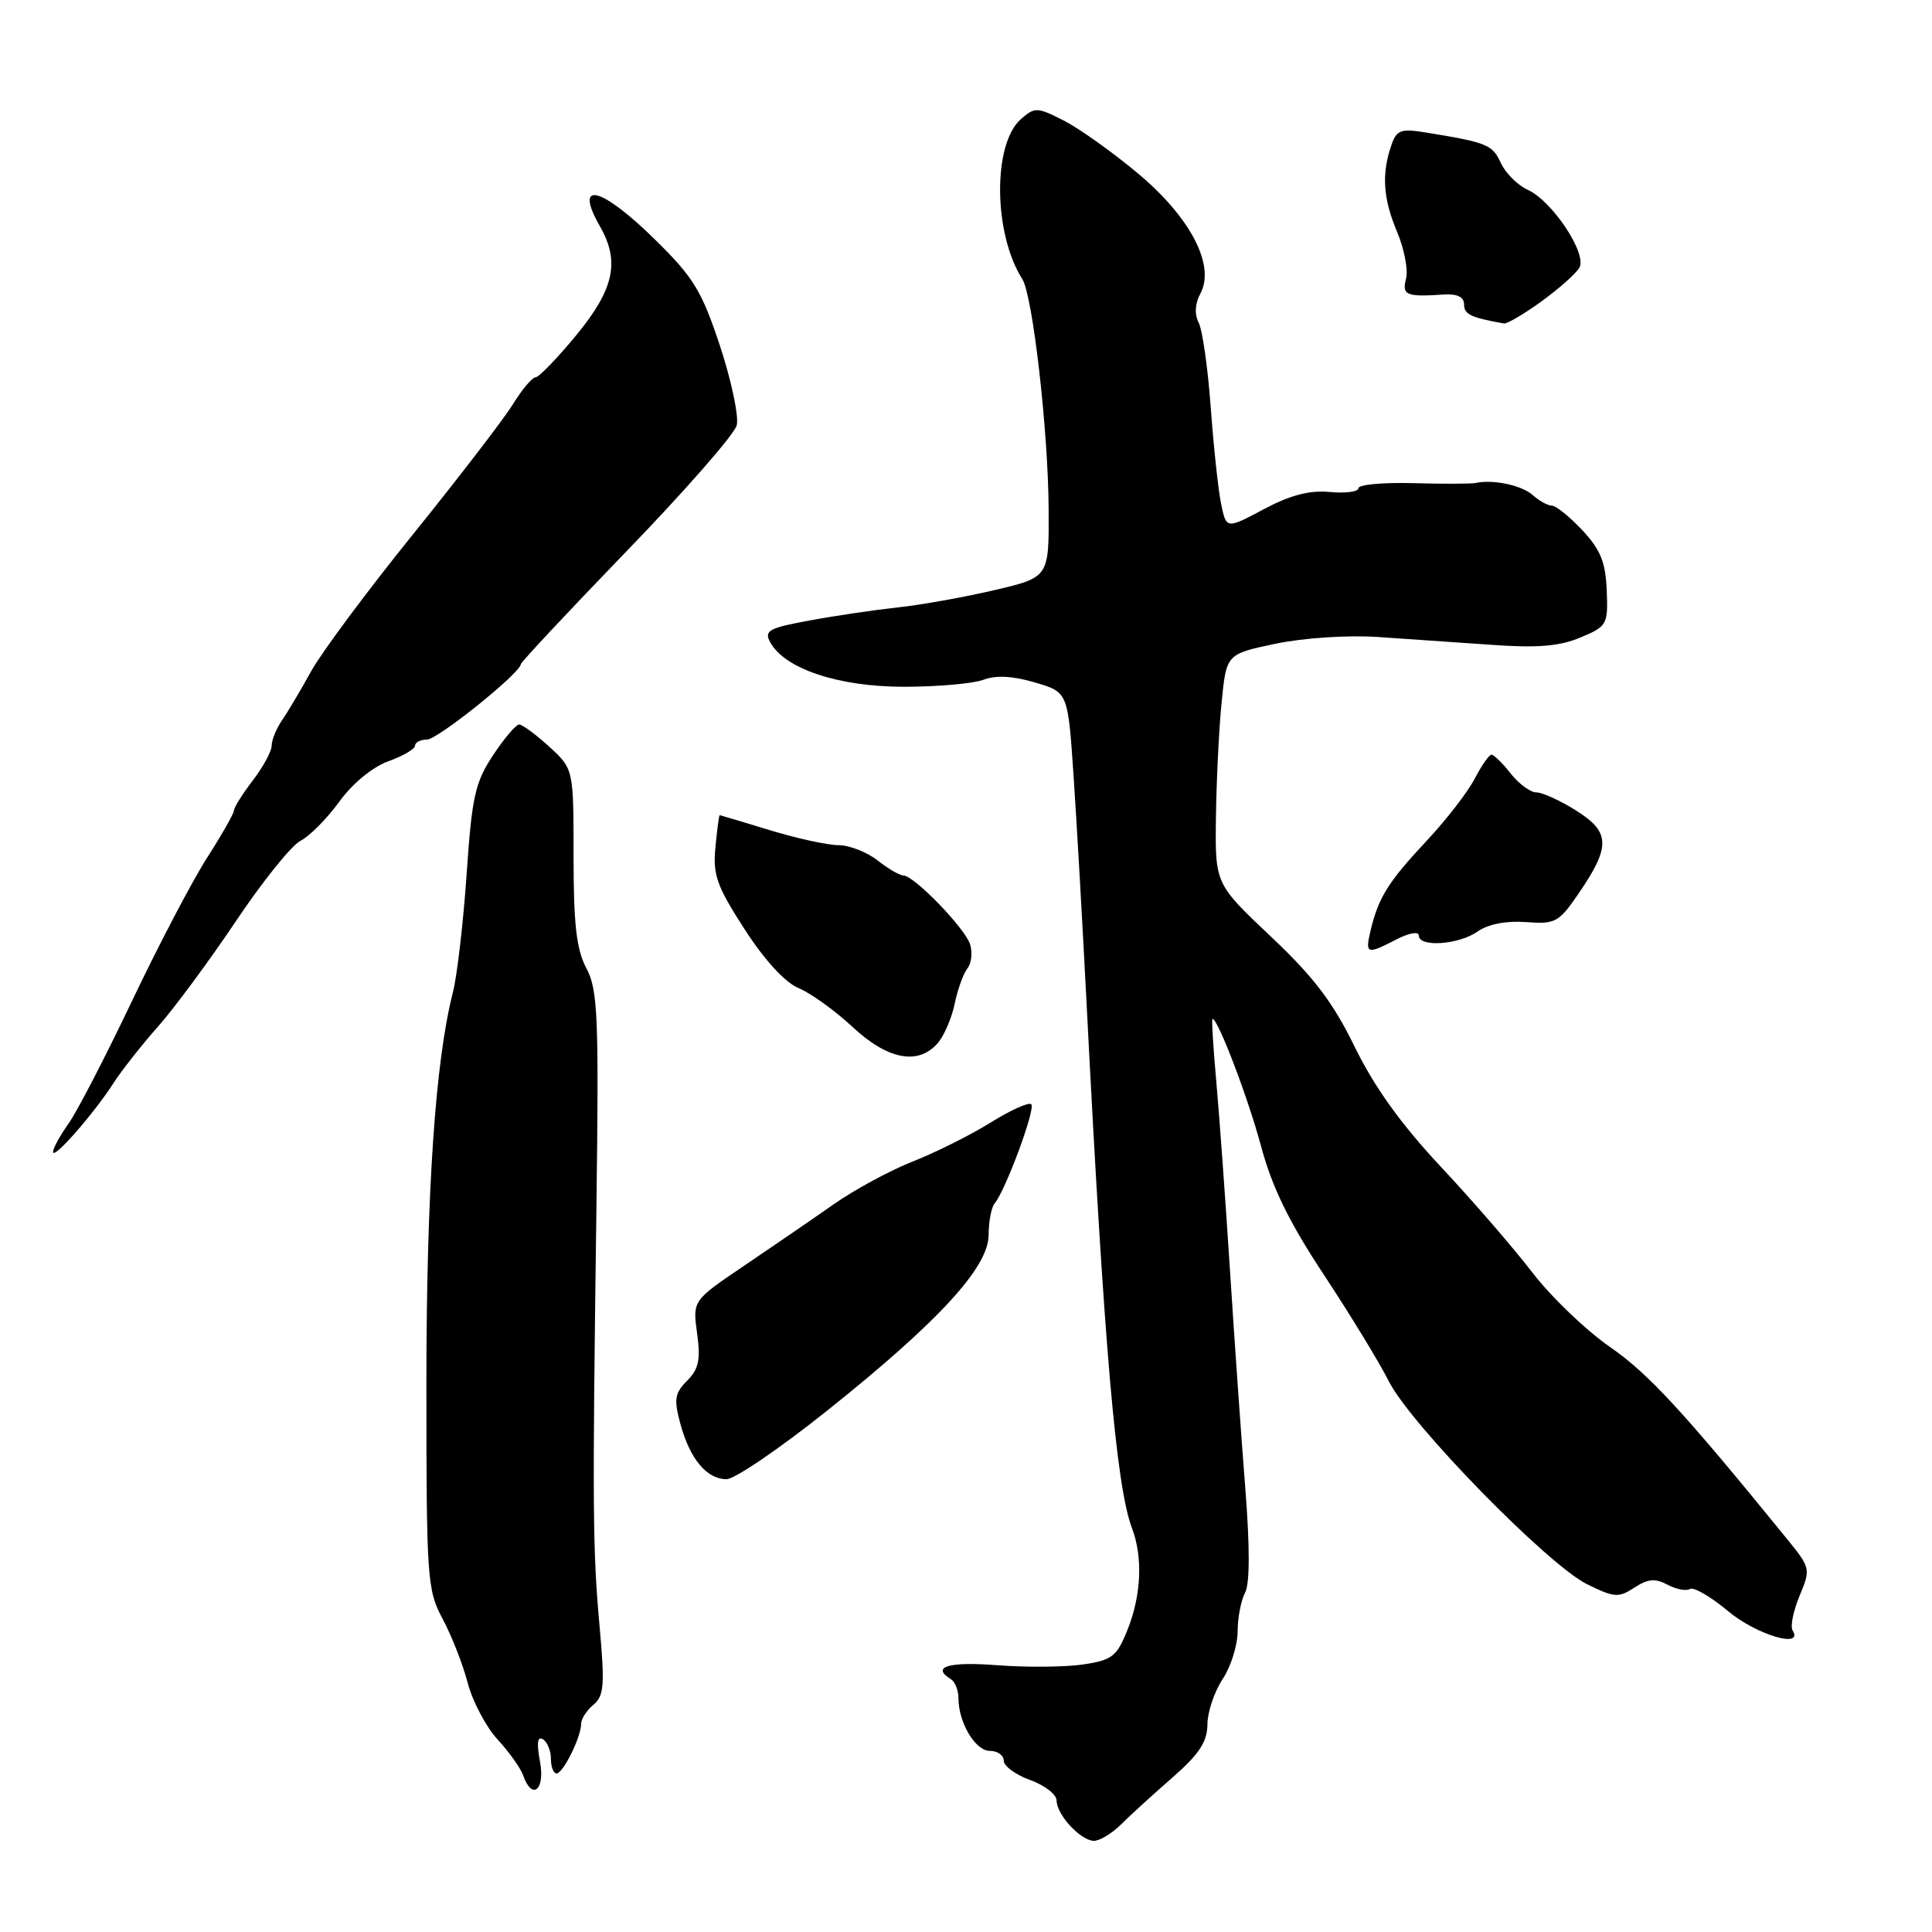 <?xml version="1.0" encoding="UTF-8" standalone="no"?>
<!DOCTYPE svg PUBLIC "-//W3C//DTD SVG 1.1//EN" "http://www.w3.org/Graphics/SVG/1.1/DTD/svg11.dtd" >
<svg xmlns="http://www.w3.org/2000/svg" xmlns:xlink="http://www.w3.org/1999/xlink" version="1.1" viewBox="0 0 256 256">
 <g >
 <path fill="currentColor"
d=" M 148.54 241.75 C 149.78 240.51 152.87 237.70 155.39 235.50 C 158.90 232.43 159.97 230.80 159.99 228.50 C 160.00 226.85 160.91 224.15 162.00 222.50 C 163.09 220.85 163.99 218.01 163.99 216.18 C 164.00 214.36 164.44 212.05 164.98 211.04 C 165.61 209.86 165.62 205.02 165.02 197.36 C 164.50 190.84 163.59 177.85 162.99 168.50 C 162.39 159.15 161.57 147.79 161.16 143.25 C 160.75 138.71 160.53 135.00 160.66 135.00 C 161.39 135.00 165.39 145.50 167.11 151.93 C 168.57 157.35 170.83 161.97 175.43 168.93 C 178.91 174.20 182.77 180.53 184.01 183.00 C 186.86 188.70 205.05 207.32 210.30 209.92 C 213.89 211.69 214.47 211.74 216.56 210.37 C 218.35 209.20 219.33 209.11 220.95 209.98 C 222.10 210.59 223.44 210.85 223.93 210.55 C 224.41 210.25 226.70 211.57 229.00 213.50 C 232.73 216.62 239.05 218.50 237.53 216.04 C 237.20 215.52 237.62 213.45 238.45 211.46 C 239.94 207.89 239.92 207.76 236.73 203.85 C 223.08 187.06 218.41 181.99 213.33 178.48 C 210.14 176.27 205.50 171.82 203.02 168.58 C 200.53 165.34 195.07 159.03 190.88 154.56 C 185.65 148.97 182.10 144.02 179.52 138.74 C 176.63 132.81 174.09 129.47 168.39 124.09 C 161.00 117.11 161.00 117.11 161.12 108.31 C 161.18 103.46 161.52 96.61 161.87 93.08 C 162.50 86.67 162.50 86.67 169.00 85.30 C 172.70 84.53 178.52 84.14 182.50 84.40 C 186.35 84.66 193.15 85.13 197.60 85.44 C 203.69 85.88 206.62 85.64 209.40 84.48 C 212.96 82.99 213.08 82.78 212.90 78.22 C 212.75 74.49 212.07 72.82 209.66 70.25 C 207.98 68.46 206.17 67.00 205.63 67.00 C 205.10 67.00 203.95 66.37 203.08 65.59 C 201.61 64.29 197.83 63.49 195.50 64.00 C 194.95 64.12 191.24 64.13 187.25 64.02 C 183.26 63.91 180.00 64.21 180.00 64.69 C 180.00 65.16 178.30 65.39 176.21 65.19 C 173.52 64.94 170.98 65.60 167.46 67.47 C 162.50 70.11 162.50 70.11 161.81 66.80 C 161.43 64.99 160.81 59.23 160.43 54.00 C 160.05 48.77 159.33 43.71 158.83 42.75 C 158.26 41.64 158.34 40.22 159.06 38.89 C 161.06 35.16 157.74 28.79 150.76 22.96 C 147.42 20.16 143.00 17.02 140.95 15.97 C 137.42 14.18 137.12 14.17 135.27 15.79 C 131.52 19.08 131.62 30.96 135.46 36.98 C 136.84 39.15 138.90 57.12 138.95 67.50 C 139.00 76.50 139.00 76.50 131.75 78.20 C 127.76 79.13 122.03 80.16 119.00 80.48 C 115.97 80.81 110.71 81.58 107.31 82.21 C 101.90 83.20 101.23 83.56 102.04 85.07 C 103.93 88.61 111.09 91.00 119.75 91.00 C 124.22 91.00 128.97 90.58 130.32 90.07 C 131.95 89.45 134.20 89.56 137.13 90.43 C 141.50 91.71 141.50 91.71 142.24 102.61 C 142.65 108.60 143.43 122.28 143.98 133.00 C 146.31 178.70 147.90 196.97 150.00 202.51 C 151.45 206.32 151.23 211.39 149.41 215.93 C 147.99 219.49 147.38 219.97 143.53 220.55 C 141.17 220.90 136.03 220.95 132.12 220.65 C 125.66 220.15 123.34 220.86 126.00 222.50 C 126.55 222.84 127.00 223.97 127.00 225.01 C 127.00 228.25 129.23 232.00 131.16 232.00 C 132.17 232.00 133.00 232.58 133.00 233.30 C 133.00 234.01 134.57 235.17 136.50 235.86 C 138.43 236.56 140.00 237.78 140.00 238.56 C 140.00 240.42 143.10 243.81 144.89 243.92 C 145.65 243.96 147.29 242.99 148.54 241.75 Z  M 71.55 233.40 C 71.09 230.96 71.22 230.02 71.94 230.46 C 72.52 230.82 73.00 231.99 73.00 233.06 C 73.00 234.13 73.34 235.00 73.75 234.99 C 74.62 234.98 77.00 230.17 77.00 228.42 C 77.00 227.78 77.73 226.64 78.63 225.89 C 80.04 224.72 80.15 223.29 79.45 215.52 C 78.53 205.35 78.49 200.12 79.03 160.00 C 79.36 134.63 79.22 131.15 77.70 128.30 C 76.38 125.82 76.00 122.50 76.00 113.49 C 76.00 101.89 76.00 101.89 72.78 98.94 C 71.00 97.32 69.21 96.00 68.79 96.00 C 68.37 96.00 66.81 97.84 65.32 100.09 C 62.95 103.68 62.53 105.57 61.83 115.84 C 61.39 122.25 60.57 129.30 60.01 131.50 C 57.67 140.65 56.50 157.91 56.50 183.50 C 56.50 209.20 56.60 210.69 58.65 214.51 C 59.83 216.71 61.33 220.53 61.98 223.01 C 62.63 225.48 64.42 228.85 65.94 230.50 C 67.46 232.15 68.99 234.29 69.32 235.25 C 70.51 238.64 72.26 237.18 71.55 233.40 Z  M 109.55 186.96 C 124.38 175.12 131.00 167.92 131.00 163.62 C 131.00 161.85 131.36 159.97 131.80 159.45 C 133.24 157.73 137.25 146.91 136.65 146.32 C 136.34 146.00 133.92 147.09 131.29 148.73 C 128.65 150.37 124.03 152.69 121.00 153.88 C 117.97 155.07 113.25 157.63 110.50 159.55 C 107.75 161.48 102.41 165.14 98.64 167.69 C 91.77 172.33 91.77 172.33 92.37 176.68 C 92.85 180.16 92.58 181.42 91.05 182.95 C 89.40 184.60 89.27 185.41 90.16 188.69 C 91.42 193.33 93.65 196.00 96.27 196.00 C 97.35 196.00 103.32 191.93 109.55 186.96 Z  M 15.05 143.50 C 16.11 141.85 18.77 138.47 20.96 136.00 C 23.14 133.53 27.80 127.22 31.30 122.00 C 34.80 116.78 38.63 112.01 39.82 111.41 C 41.01 110.81 43.31 108.49 44.94 106.25 C 46.69 103.83 49.33 101.65 51.44 100.88 C 53.40 100.18 55.00 99.24 55.00 98.80 C 55.00 98.36 55.71 98.00 56.57 98.00 C 57.98 98.00 68.92 89.22 69.02 88.00 C 69.04 87.72 75.36 80.97 83.06 73.00 C 90.77 65.03 97.32 57.54 97.62 56.36 C 97.92 55.18 96.92 50.45 95.41 45.86 C 92.99 38.55 91.92 36.78 86.80 31.75 C 79.61 24.68 75.96 23.81 79.50 30.00 C 82.17 34.66 81.37 38.32 76.38 44.39 C 73.84 47.47 71.40 50.00 70.96 50.00 C 70.52 50.00 69.17 51.61 67.96 53.57 C 66.74 55.54 60.79 63.28 54.74 70.78 C 48.68 78.28 42.60 86.46 41.22 88.96 C 39.84 91.46 38.10 94.39 37.35 95.47 C 36.61 96.56 36.00 98.05 36.00 98.79 C 36.00 99.53 34.88 101.61 33.50 103.41 C 32.12 105.21 31.00 107.01 31.00 107.39 C 31.00 107.78 29.38 110.63 27.40 113.72 C 25.43 116.81 20.96 125.34 17.48 132.66 C 13.99 139.99 10.21 147.30 9.07 148.90 C 7.93 150.50 7.01 152.19 7.03 152.65 C 7.06 153.70 12.43 147.57 15.05 143.50 Z  M 124.23 138.25 C 125.08 137.29 126.10 134.93 126.50 133.00 C 126.90 131.07 127.67 128.96 128.20 128.30 C 128.73 127.64 128.88 126.21 128.54 125.12 C 127.85 122.96 121.10 116.00 119.69 116.00 C 119.21 116.00 117.67 115.10 116.27 114.00 C 114.87 112.90 112.55 112.00 111.12 111.99 C 109.68 111.99 105.58 111.09 102.00 110.00 C 98.42 108.91 95.43 108.01 95.36 108.01 C 95.28 108.00 95.02 109.91 94.80 112.25 C 94.44 115.92 94.97 117.41 98.65 123.11 C 101.31 127.23 104.01 130.18 105.82 130.93 C 107.42 131.59 110.63 133.90 112.95 136.06 C 117.61 140.41 121.64 141.19 124.23 138.25 Z  M 185.05 124.47 C 186.74 123.60 188.00 123.39 188.00 123.97 C 188.00 125.55 193.29 125.19 195.79 123.43 C 197.19 122.45 199.58 121.99 202.19 122.18 C 206.06 122.48 206.55 122.22 209.10 118.50 C 213.44 112.19 213.40 110.28 208.89 107.43 C 206.77 106.09 204.39 105.00 203.59 105.00 C 202.80 105.00 201.26 103.88 200.18 102.50 C 199.10 101.12 197.95 100.00 197.63 100.00 C 197.31 100.00 196.31 101.44 195.40 103.19 C 194.49 104.95 191.62 108.66 189.01 111.44 C 183.95 116.85 182.66 118.91 181.62 123.25 C 180.86 126.44 181.09 126.52 185.05 124.47 Z  M 204.26 39.93 C 206.59 38.24 208.85 36.23 209.28 35.46 C 210.32 33.61 205.69 26.64 202.45 25.16 C 201.08 24.54 199.47 22.92 198.85 21.56 C 197.75 19.16 197.03 18.87 188.83 17.54 C 185.63 17.02 185.05 17.23 184.37 19.22 C 183.05 23.03 183.26 26.30 185.10 30.67 C 186.07 32.96 186.61 35.77 186.31 36.92 C 185.74 39.11 186.31 39.36 191.25 39.03 C 193.11 38.91 194.00 39.34 194.00 40.36 C 194.00 41.65 194.89 42.08 199.26 42.86 C 199.68 42.94 201.93 41.62 204.26 39.93 Z "/>
</g>
</svg>